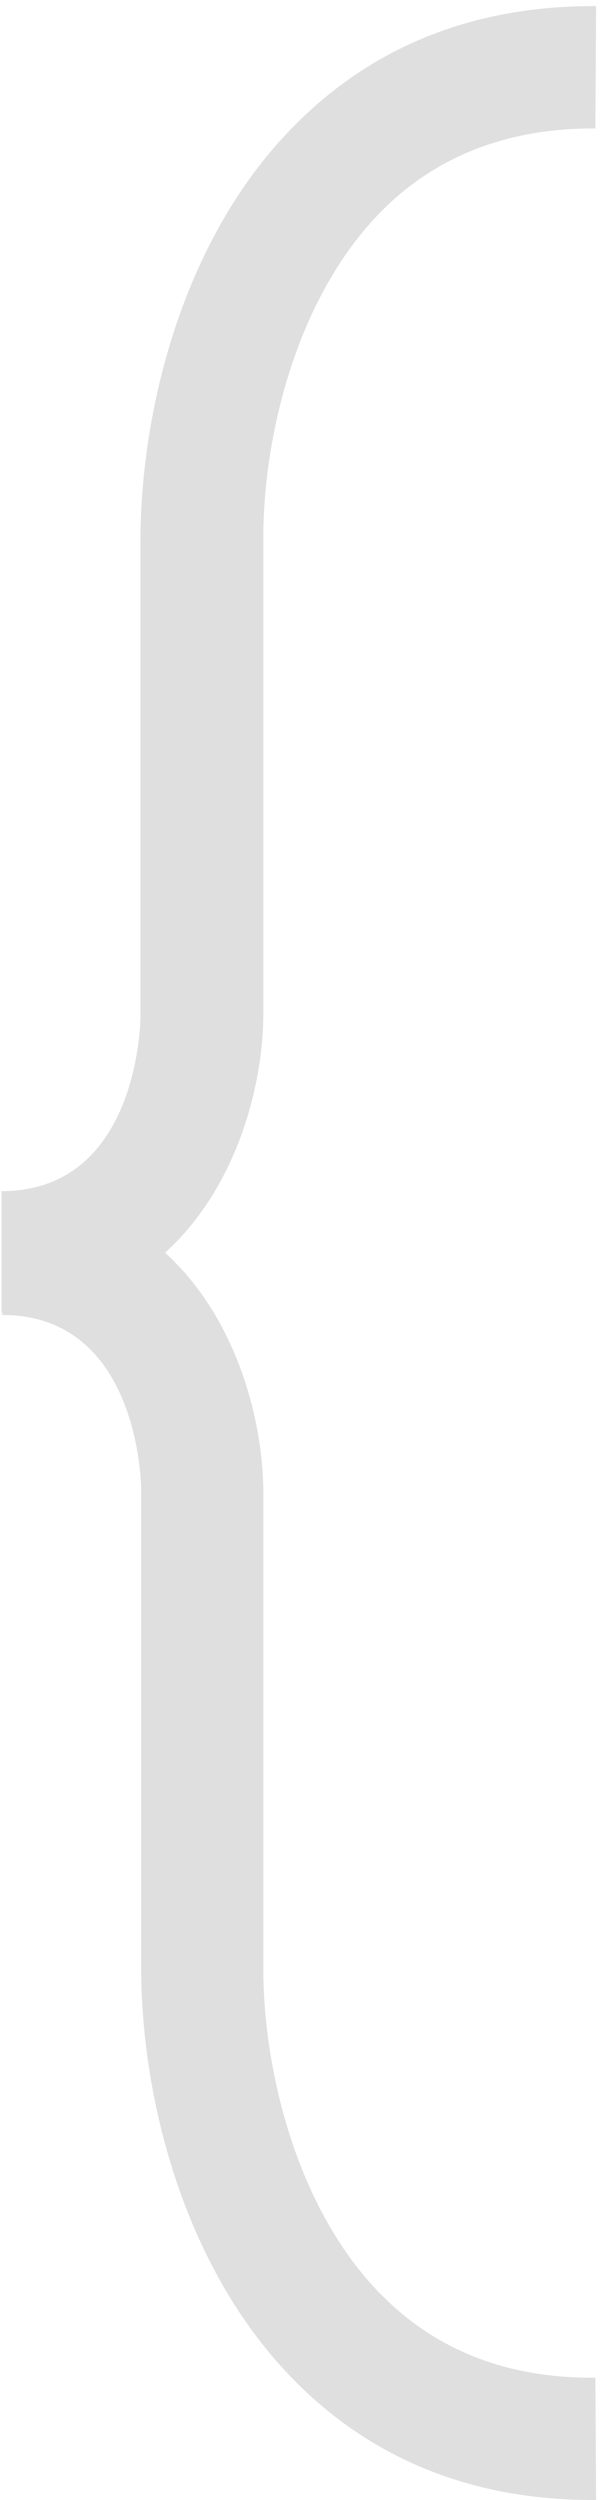 <?xml version="1.0" encoding="utf-8"?>
<!-- Generator: Adobe Illustrator 21.0.2, SVG Export Plug-In . SVG Version: 6.00 Build 0)  -->
<svg version="1.1" id="Слой_1" xmlns="http://www.w3.org/2000/svg" xmlns:xlink="http://www.w3.org/1999/xlink" x="0px" y="0px"
	 viewBox="0 0 79 327" style="enable-background:new 0 0 79 327;" xml:space="preserve">
<style type="text/css">
	.st0{fill:#dfdfdf;}
</style>
<path class="st0" d="M0.3,171.7c24.8,0,34-23.2,34.2-38.7V70.7c-0.1-12.7,4-31.6,15.6-43.2c7.1-7.1,16.4-10.7,27.6-10.7
	c0.1,0,0.2,0,0.3,0l0.1-16c-0.1,0-0.3,0-0.4,0C62.1,0.8,49,6,38.8,16.2C23.7,31.2,18.4,54.2,18.4,70.8v62.2
	c0,0.9-0.4,22.8-18.2,22.8V171.7z"/>
<path class="st0" d="M77.7,327c0.1,0,0.3,0,0.4,0L78,311c-11.4,0.1-20.7-3.5-27.9-10.7c-11.6-11.6-15.7-30.5-15.6-43.2v-62.2
	C34.3,179.2,25.1,156,0.3,156v16c17.8,0,18.2,21.9,18.2,22.9v62.1c-0.1,16.5,5.2,39.5,20.3,54.6C49,321.8,62.1,327,77.7,327z"/>
</svg>

